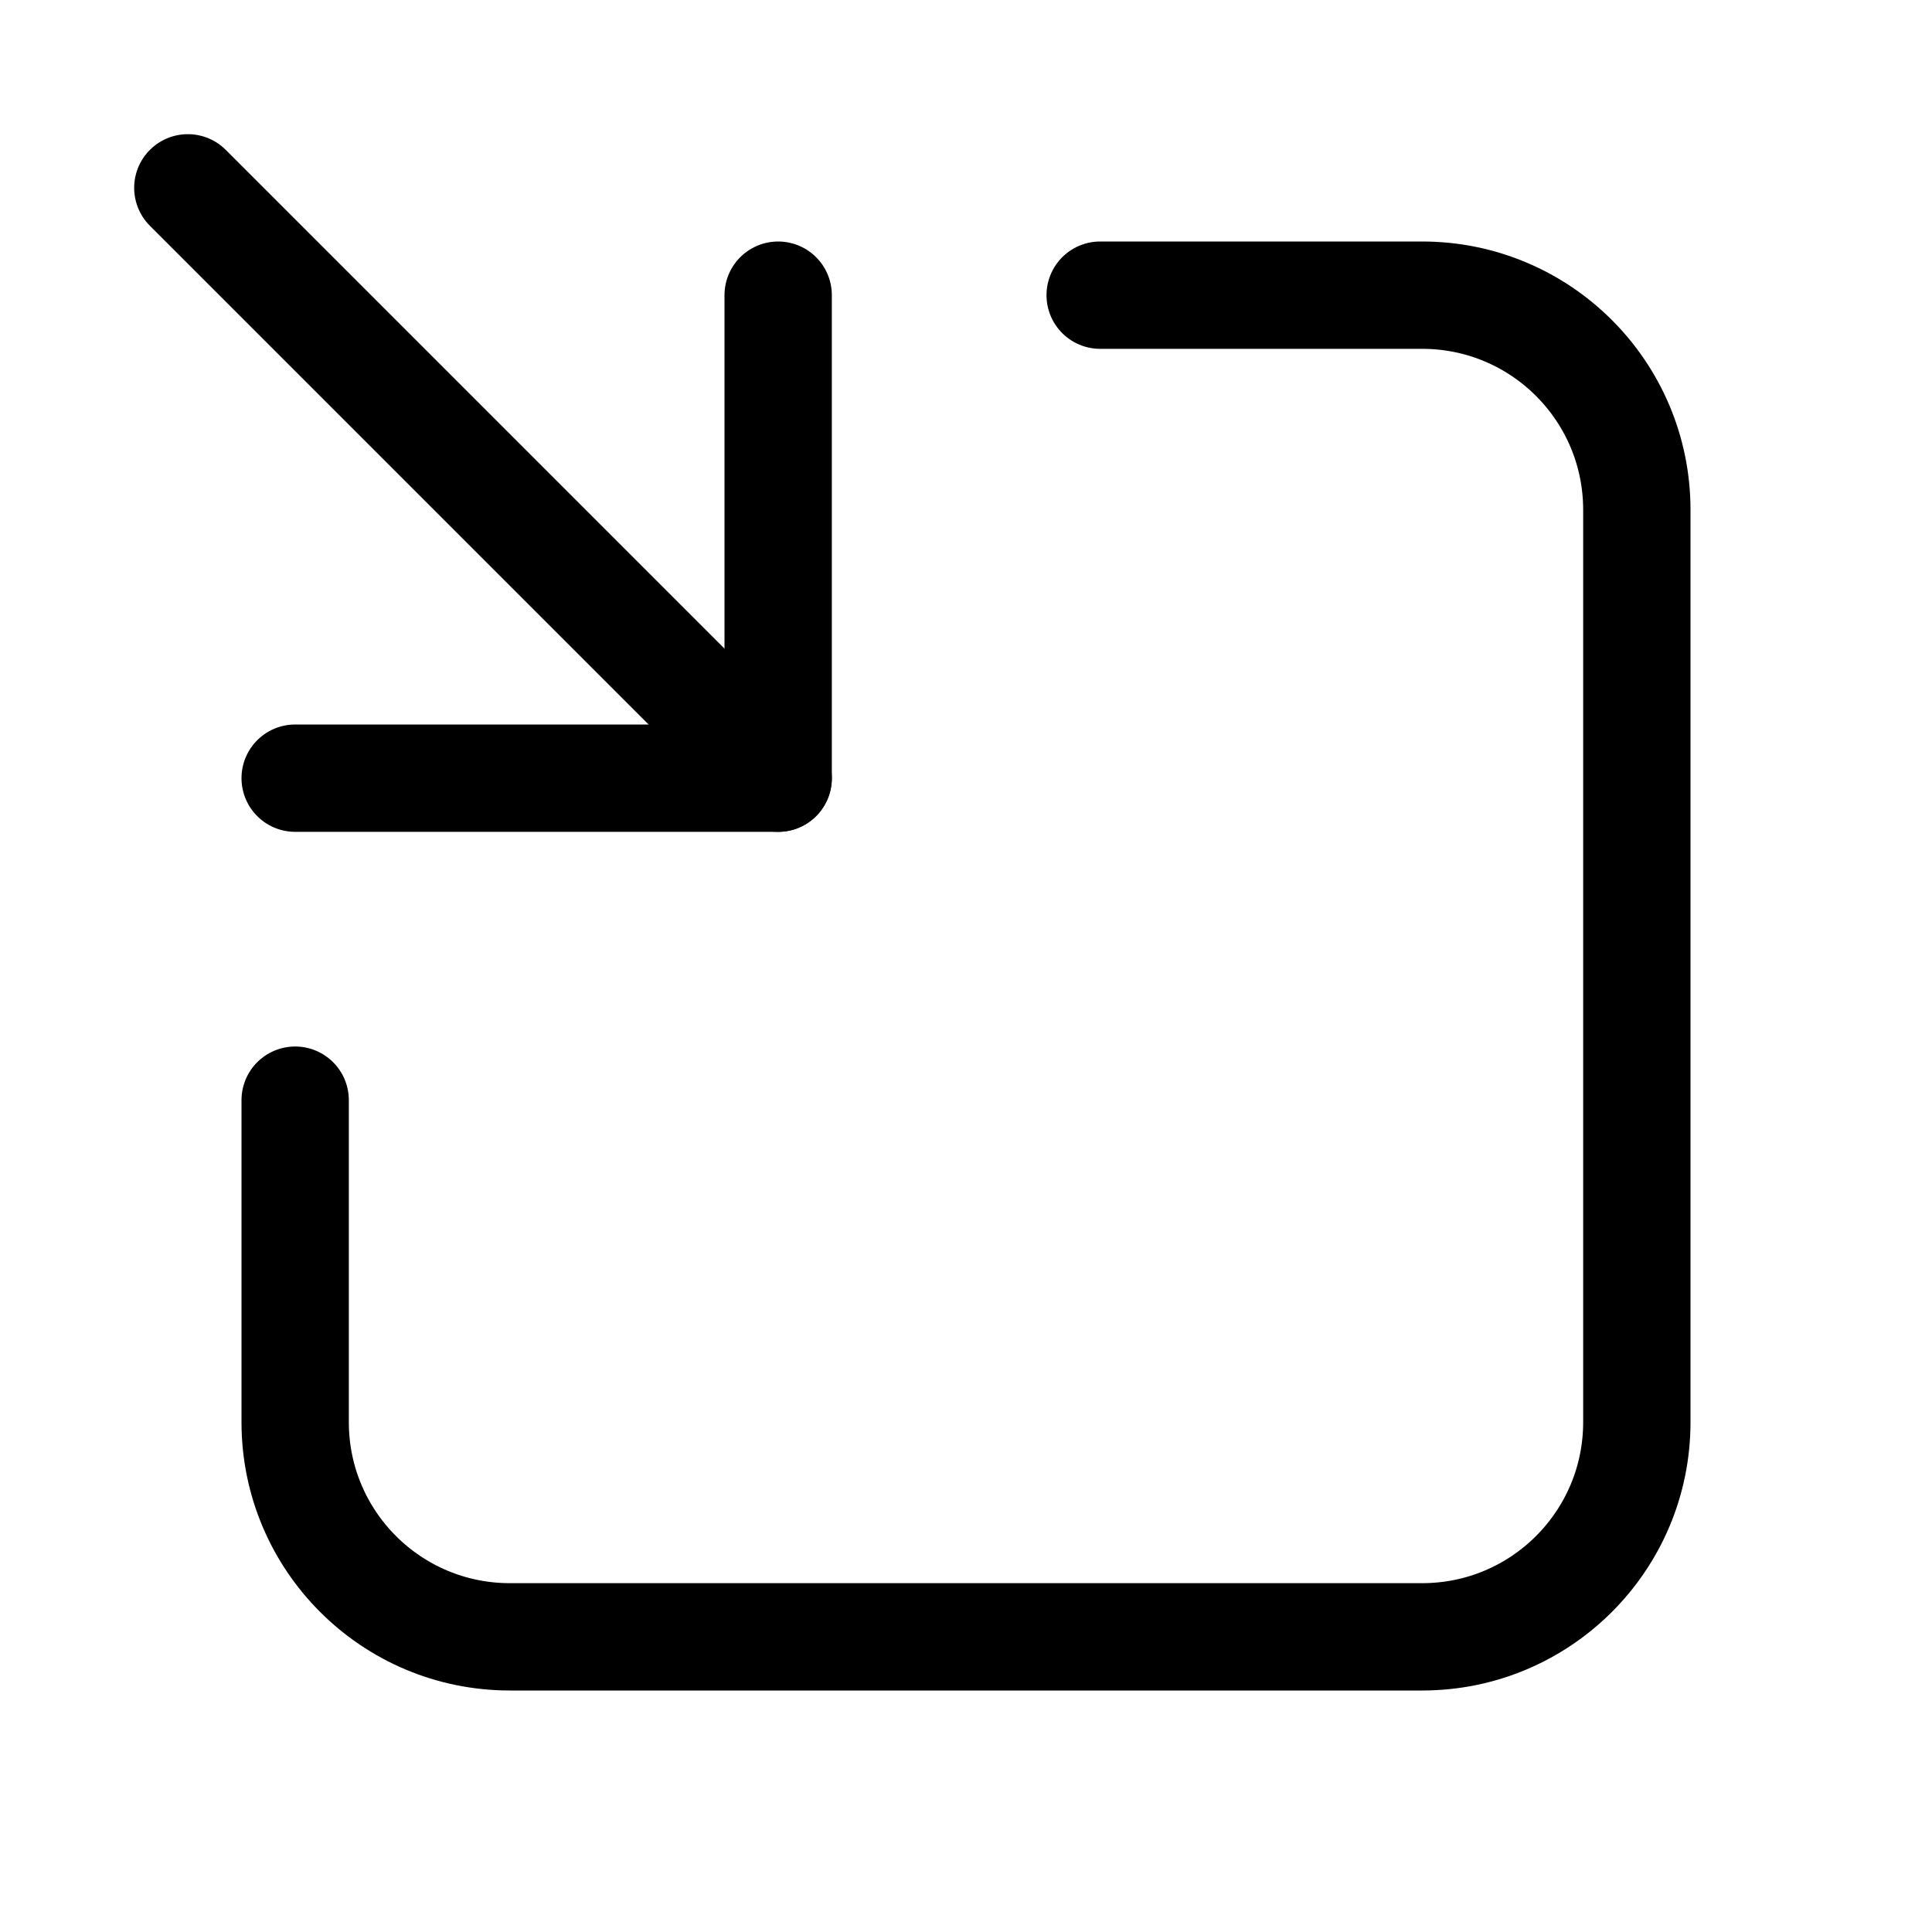 <svg xmlns="http://www.w3.org/2000/svg" height="18" width="18" viewBox="0 0 18 18"><title>arrow diagonal in</title><g fill="none" stroke="currentColor" class="nc-icon-wrapper"><path d="M10.25,2.75h3c1.105,0,2,.895,2,2V13.25c0,1.105-.895,2-2,2H4.75c-1.105,0-2-.895-2-2v-3" stroke-linecap="round" stroke-linejoin="round"></path><polyline points="7.25 2.75 7.25 7.25 2.75 7.25" stroke-linecap="round" stroke-linejoin="round" stroke="currentColor"></polyline><line x1="7.25" y1="7.25" x2="1.75" y2="1.75" stroke-linecap="round" stroke-linejoin="round" stroke="currentColor"></line></g></svg>